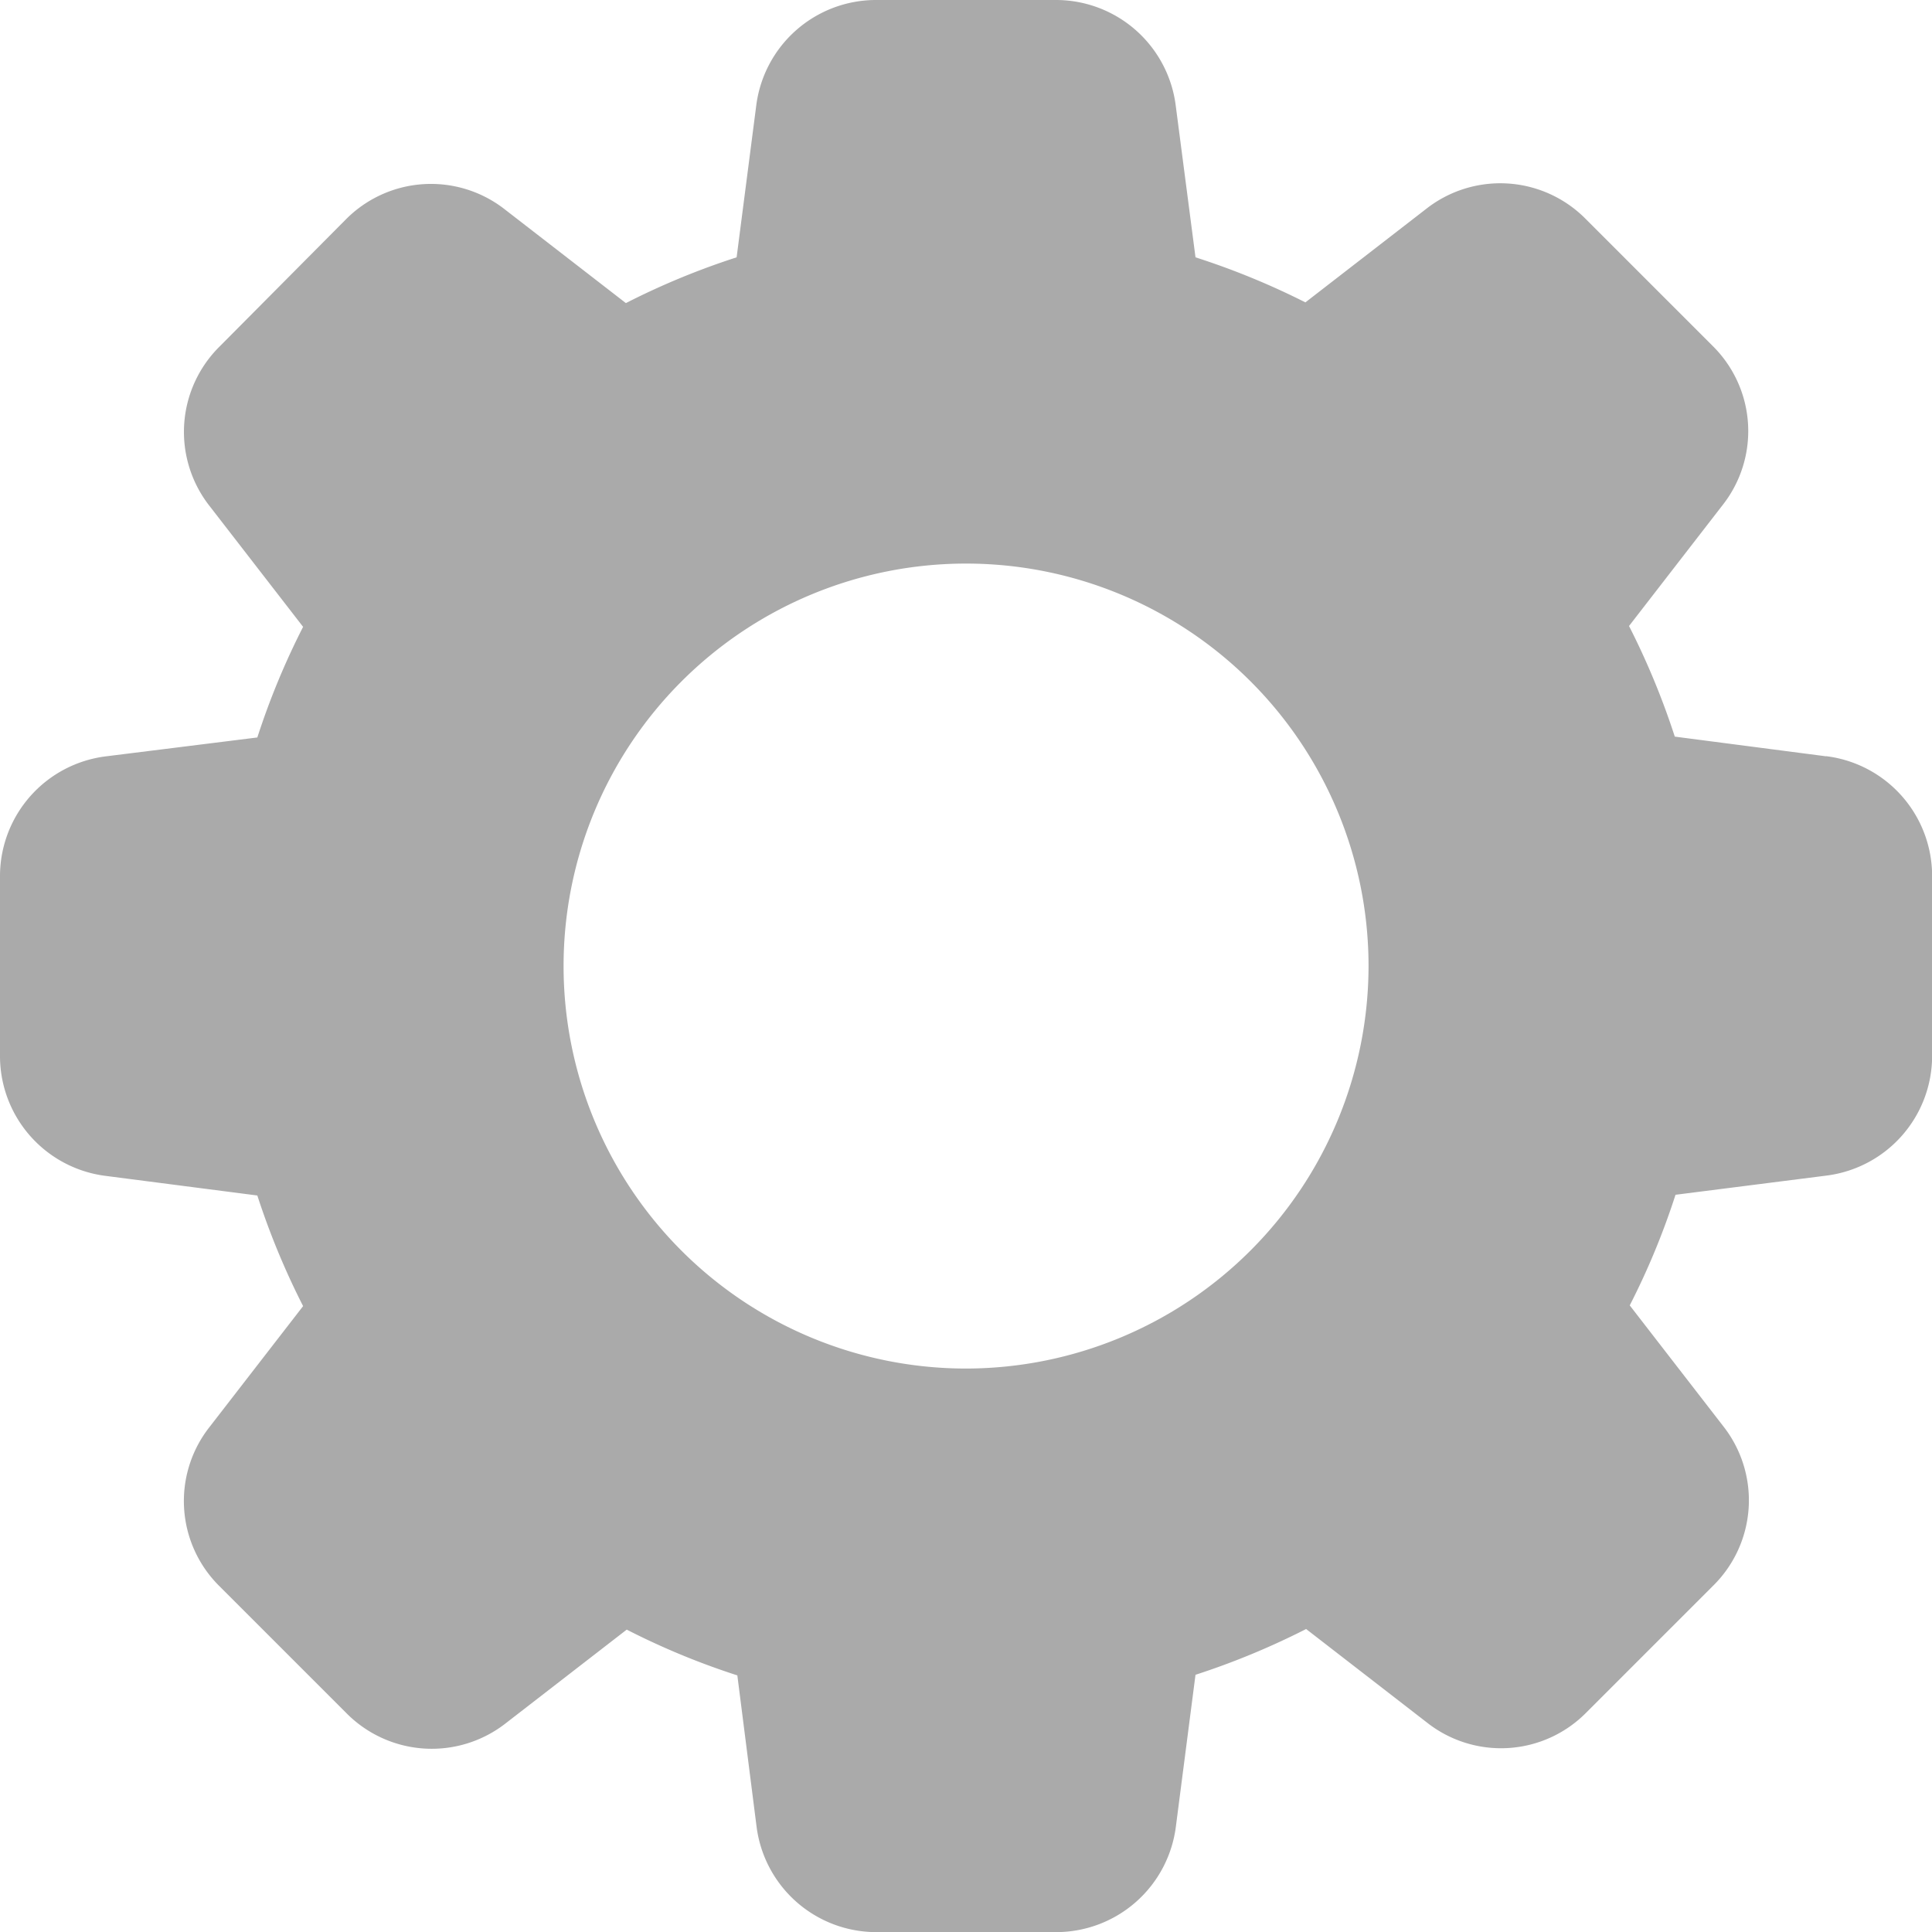 <svg xmlns="http://www.w3.org/2000/svg" width="15.999" height="16" viewBox="0 0 15.999 16">
    <path d="M15.122 6.263 13.869 6.1a6.3 6.3 0 0 0-.379-.916l.774-1a.991.991 0 0 0-.081-1.319l-1.05-1.05a.994.994 0 0 0-1.323-.085l-1 .774a6.277 6.277 0 0 0-.91-.373L9.737.88a1 1 0 0 0-.99-.88H7.253a1 1 0 0 0-.991.878L6.1 2.131a6.2 6.2 0 0 0-.917.379l-1-.774a.992.992 0 0 0-1.319.081l-1.043 1.05a.994.994 0 0 0-.085 1.324l.774 1a6.227 6.227 0 0 0-.379.916L.88 6.263a1 1 0 0 0-.88.99v1.494a1 1 0 0 0 .878.991l1.253.162a6.3 6.3 0 0 0 .379.916l-.774 1a.991.991 0 0 0 .081 1.319l1.05 1.05a.994.994 0 0 0 1.323.084l1-.774a6.155 6.155 0 0 0 .916.379l.159 1.251a1 1 0 0 0 .988.875h1.494a1 1 0 0 0 .991-.878l.162-1.253a6.3 6.3 0 0 0 .916-.379l1 .774a.991.991 0 0 0 1.319-.081l1.05-1.05a.993.993 0 0 0 .085-1.323l-.774-1a6.155 6.155 0 0 0 .379-.916l1.251-.159A1 1 0 0 0 16 8.747V7.253a1 1 0 0 0-.877-.991zM8 11.333A3.333 3.333 0 1 1 11.333 8 3.337 3.337 0 0 1 8 11.333z" style="fill:#aaa"/>
</svg>
